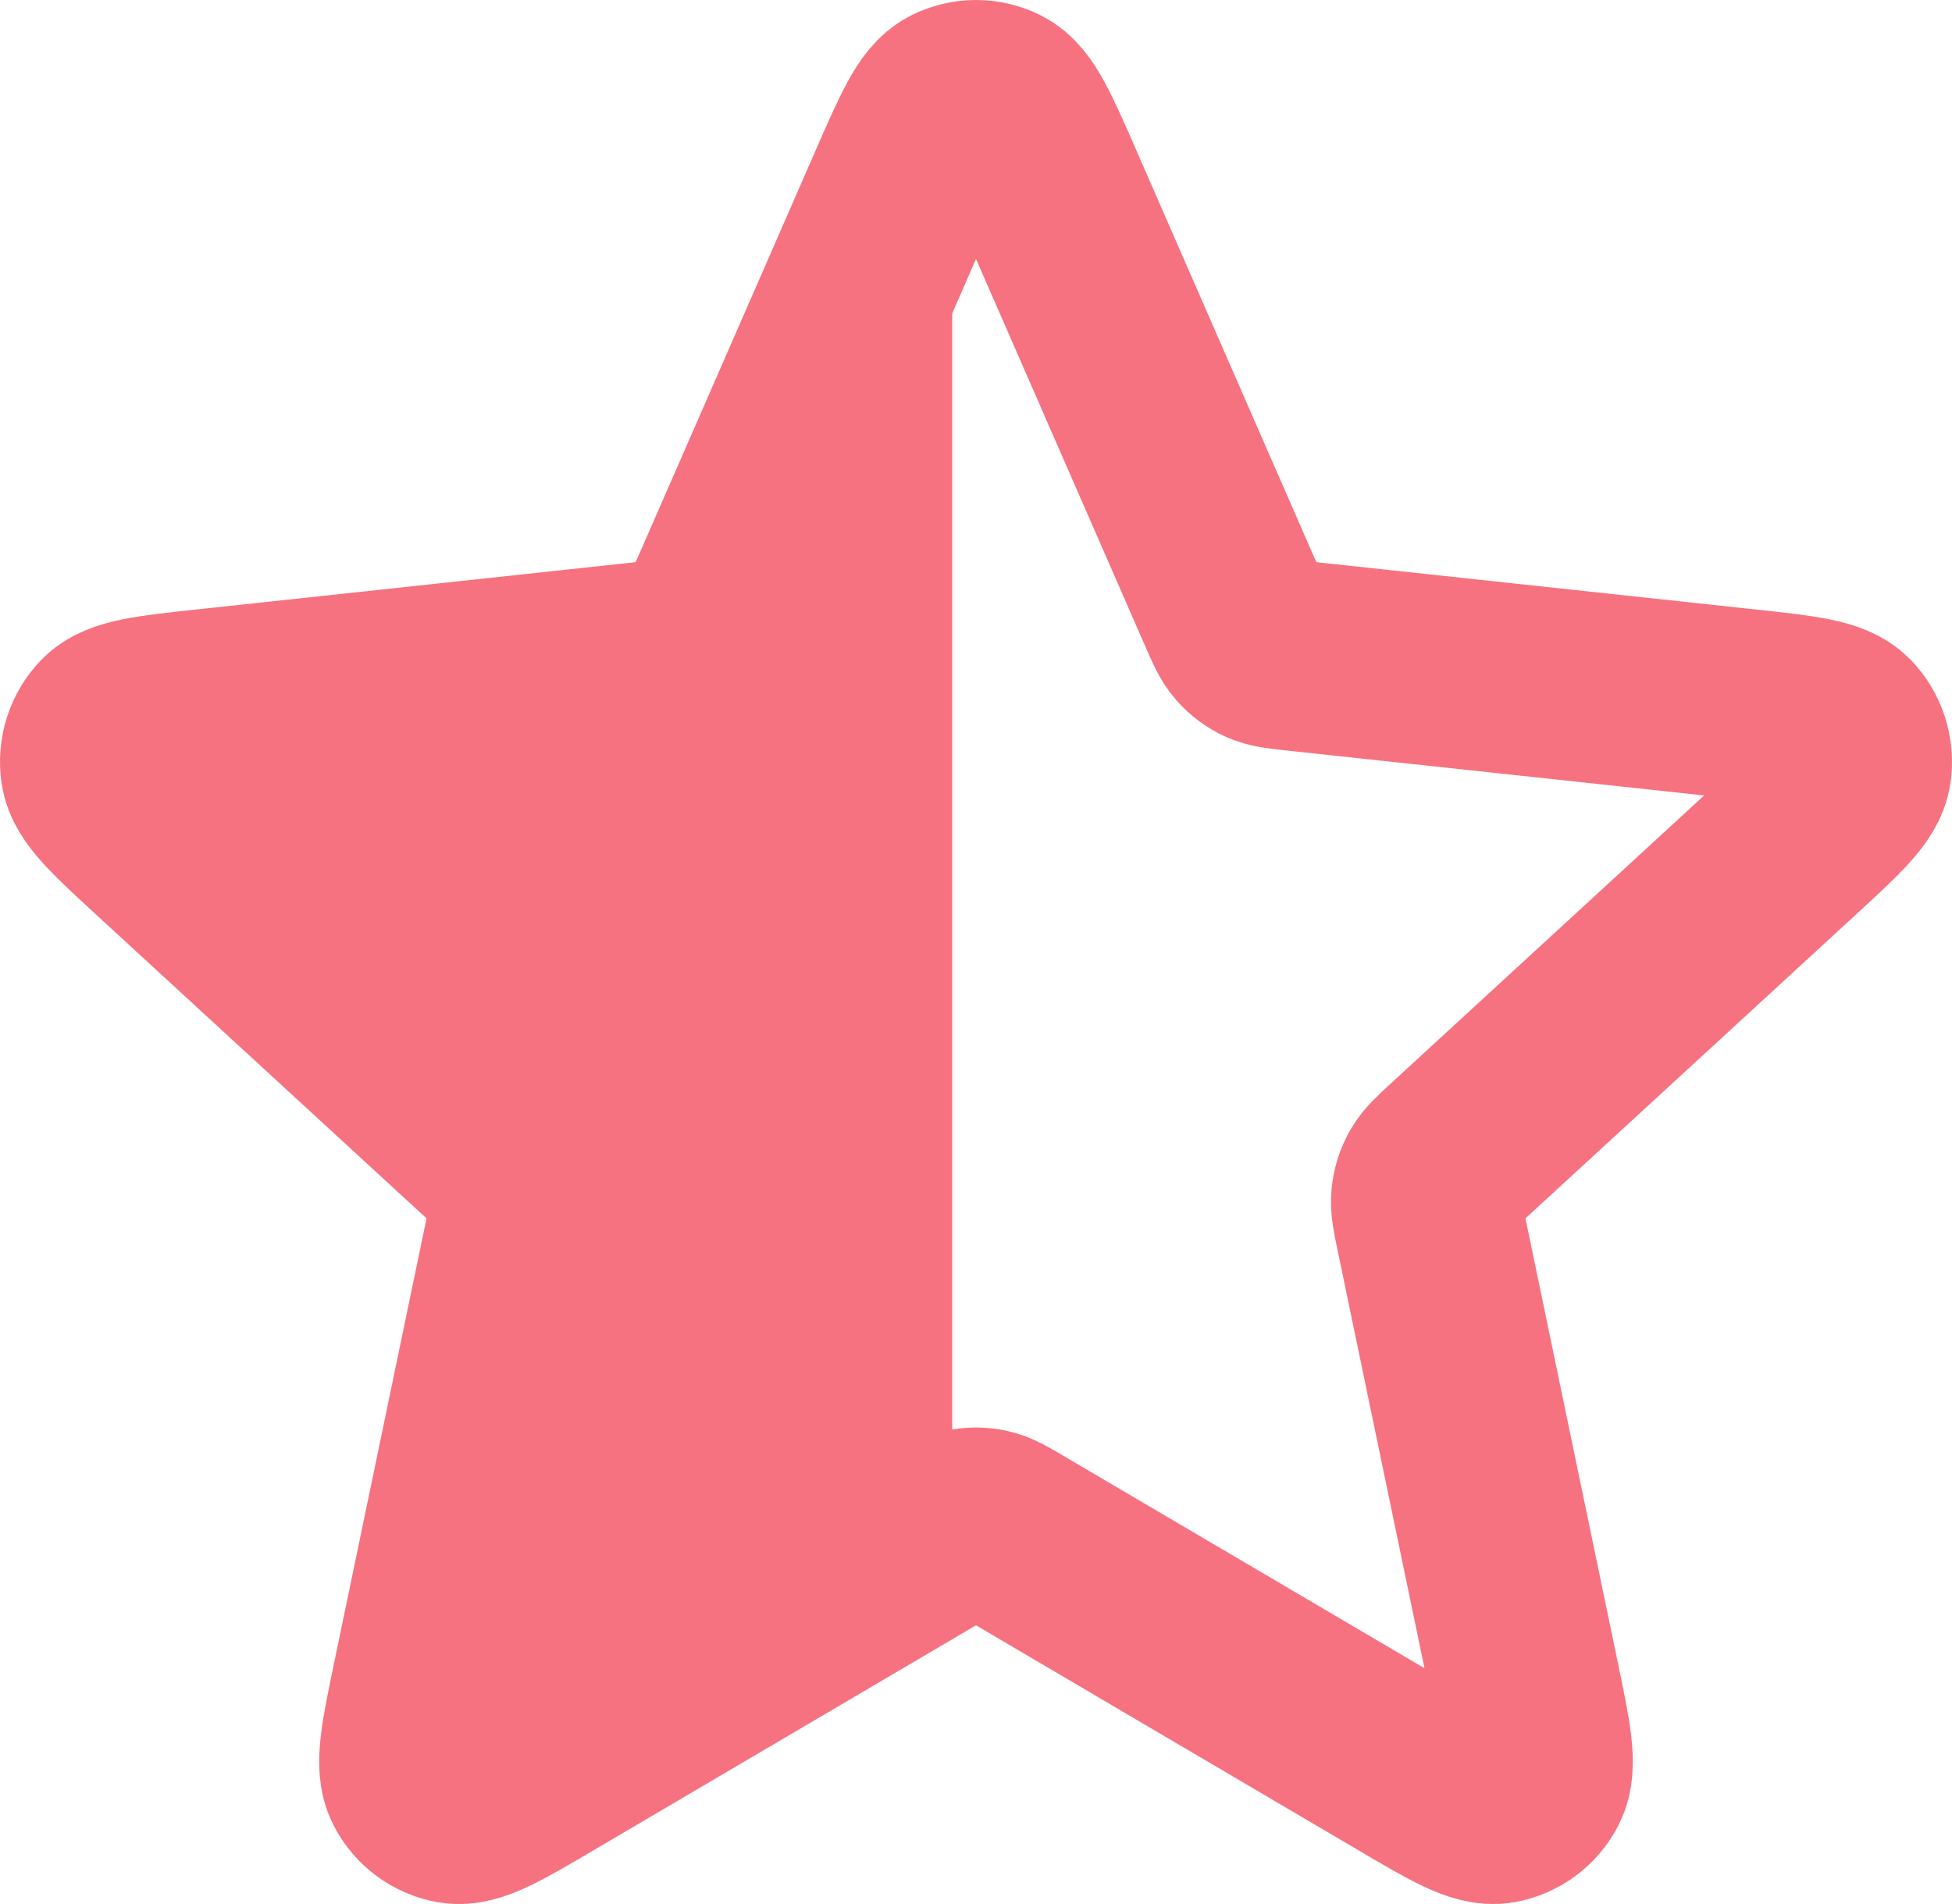 <svg width="41" height="40" viewBox="0 0 41 40" fill="none" xmlns="http://www.w3.org/2000/svg">
<path d="M18.971 3.945C19.456 2.836 19.698 2.282 20.035 2.111C20.328 1.963 20.672 1.963 20.965 2.111C21.302 2.282 21.544 2.836 22.029 3.945L25.887 12.775C26.03 13.103 26.102 13.267 26.212 13.392C26.31 13.504 26.43 13.592 26.564 13.653C26.715 13.722 26.89 13.741 27.24 13.778L36.664 14.793C37.847 14.921 38.438 14.984 38.702 15.259C38.93 15.497 39.036 15.831 38.989 16.161C38.934 16.541 38.492 16.947 37.608 17.76L30.569 24.232C30.308 24.472 30.177 24.592 30.094 24.739C30.021 24.868 29.975 25.012 29.96 25.16C29.943 25.328 29.979 25.504 30.052 25.855L32.018 35.312C32.265 36.5 32.389 37.094 32.214 37.434C32.062 37.73 31.784 37.936 31.462 37.992C31.091 38.056 30.575 37.752 29.545 37.146L21.336 32.316C21.032 32.136 20.879 32.047 20.717 32.012C20.574 31.981 20.426 31.981 20.283 32.012C20.121 32.047 19.968 32.136 19.664 32.316L11.455 37.146C10.425 37.752 9.909 38.056 9.538 37.992C9.216 37.936 8.938 37.73 8.786 37.434C8.611 37.094 8.735 36.5 8.982 35.312L10.948 25.855C11.021 25.504 11.057 25.328 11.04 25.16C11.025 25.012 10.979 24.868 10.906 24.739C10.823 24.592 10.692 24.472 10.431 24.232L3.392 17.76C2.508 16.947 2.066 16.541 2.011 16.161C1.964 15.831 2.07 15.497 2.299 15.259C2.562 14.984 3.153 14.921 4.337 14.793L13.76 13.778C14.11 13.741 14.285 13.722 14.436 13.653C14.57 13.592 14.69 13.504 14.788 13.392C14.899 13.267 14.97 13.103 15.113 12.775L18.971 3.945Z" stroke="#F67280" stroke-width="4" stroke-linecap="round" stroke-linejoin="round"/>
<path d="M12.53 13.754L20 2V32.821L9.955 37L10.47 25.769L3 14.799L12.53 13.754Z" fill="#F67280"/>
</svg>
